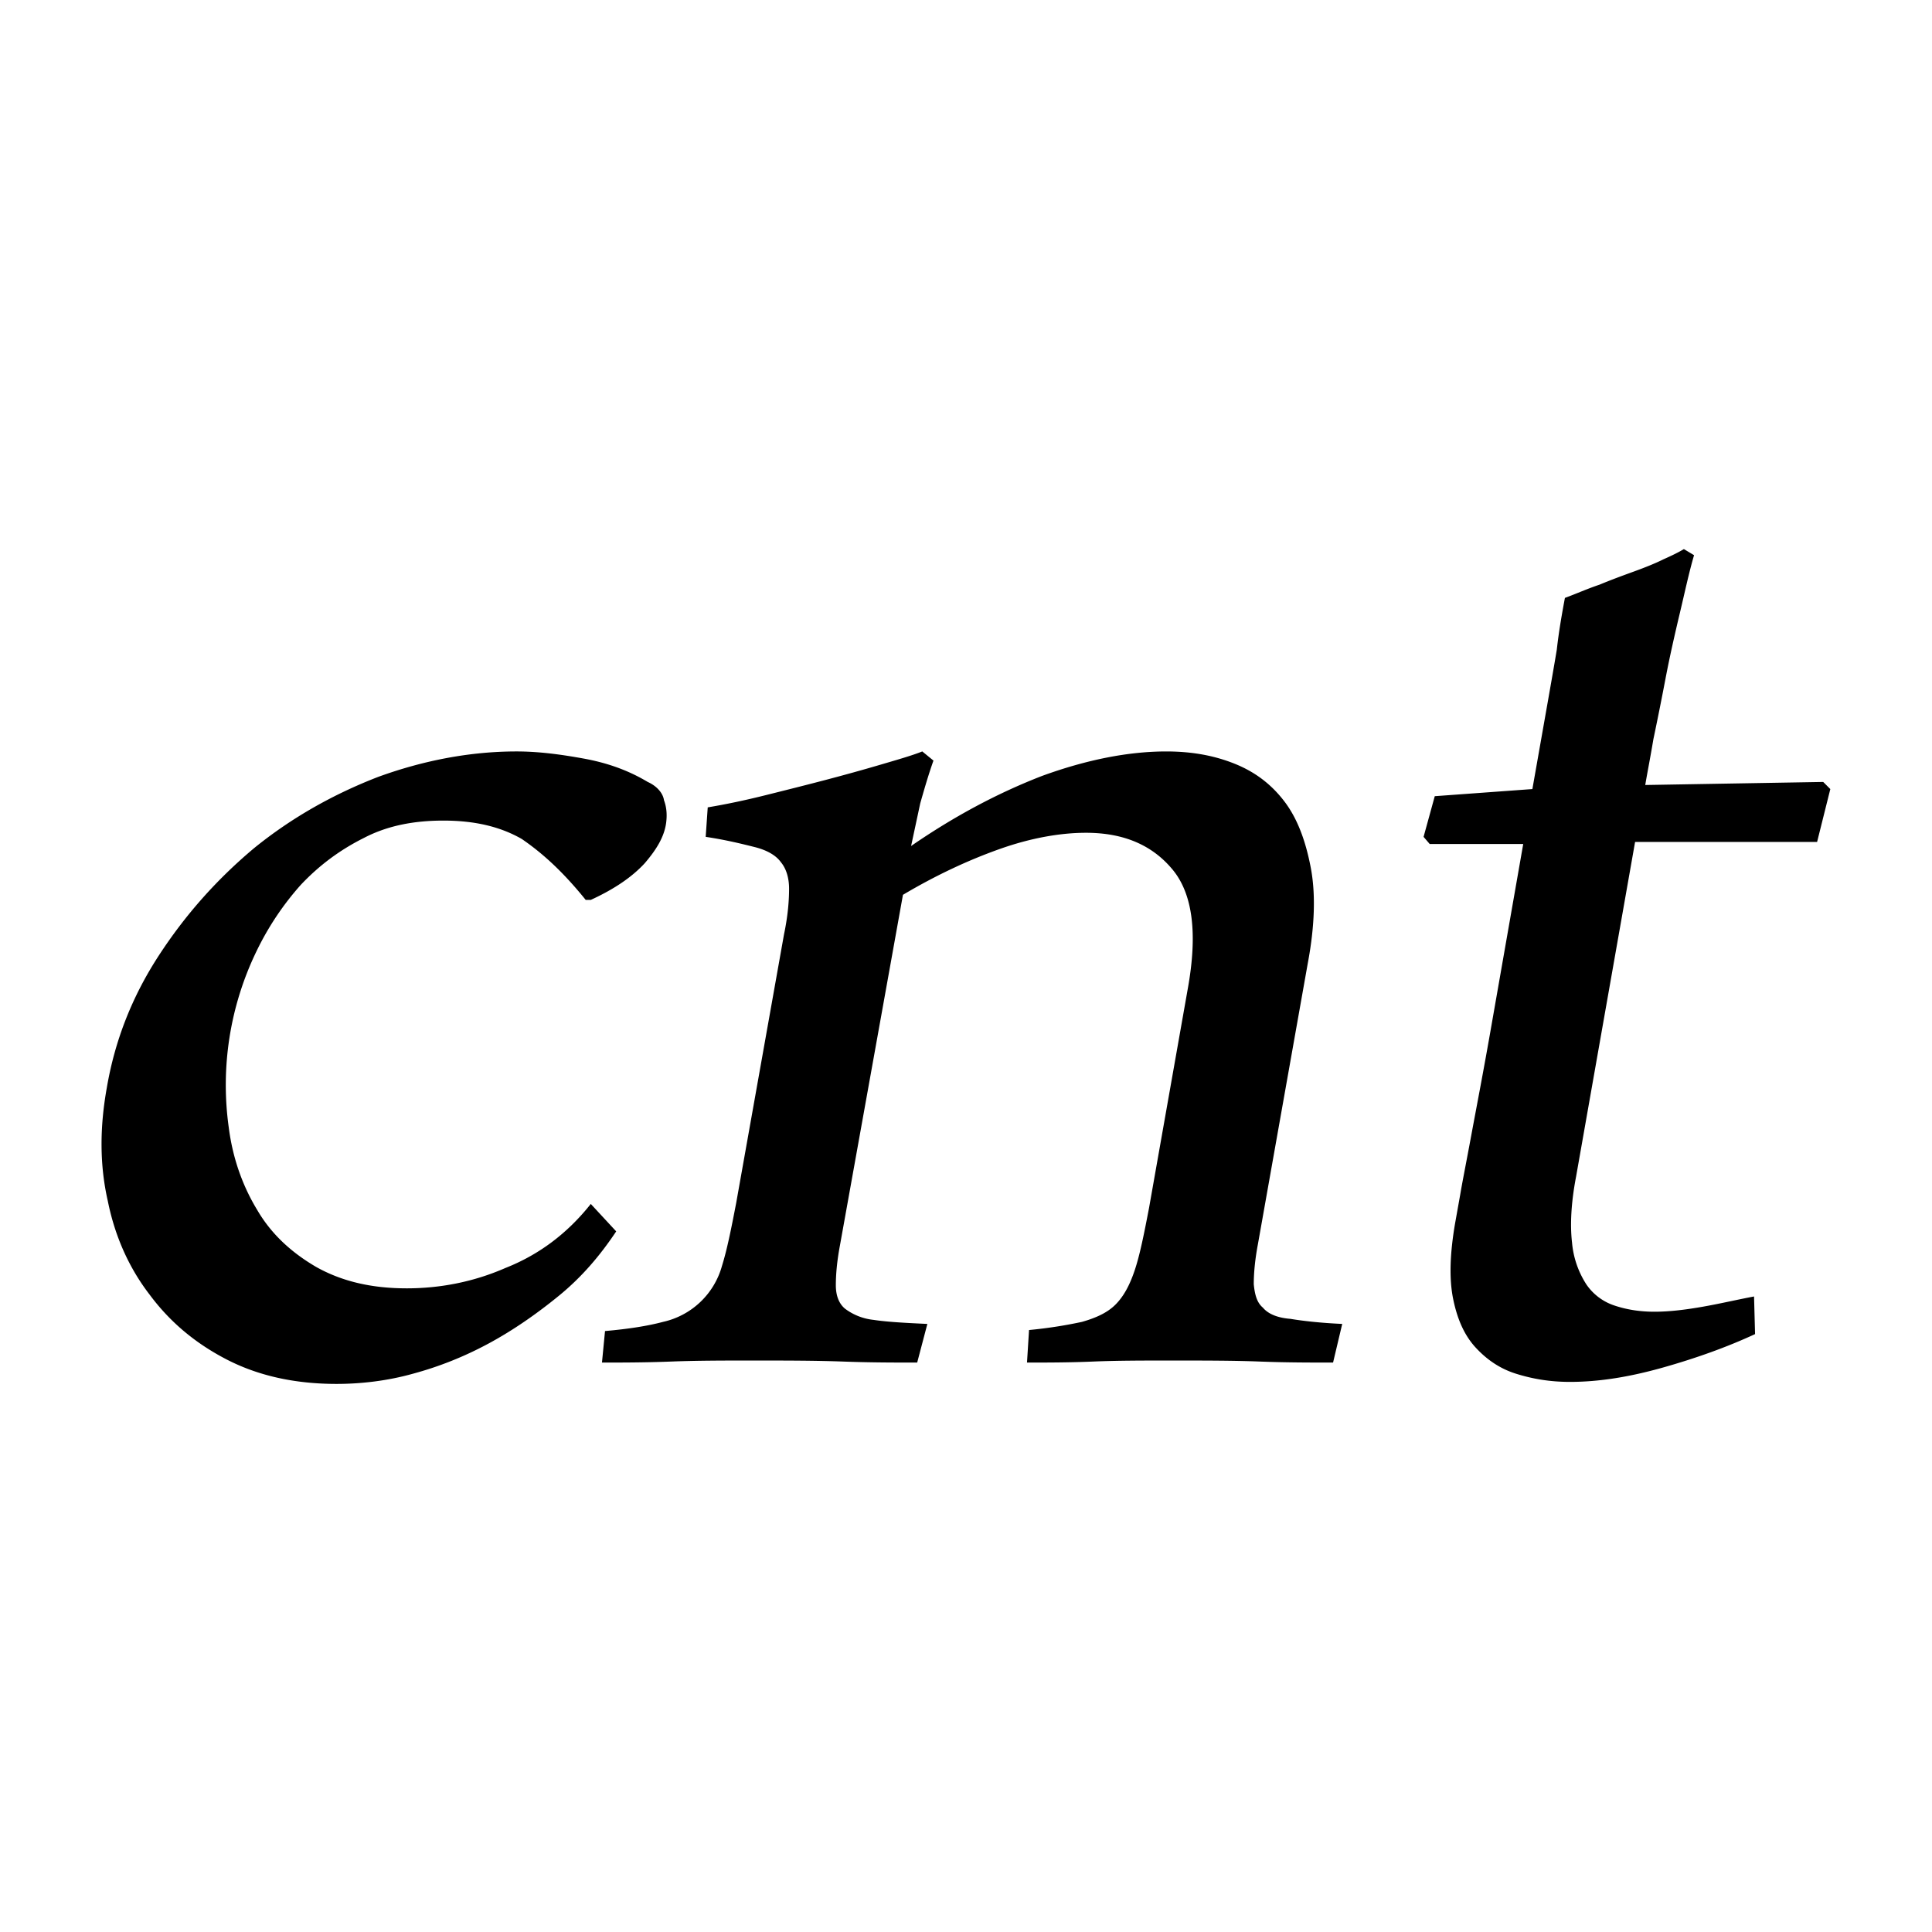 <?xml version="1.0" standalone="no"?><!DOCTYPE svg PUBLIC "-//W3C//DTD SVG 1.1//EN" "http://www.w3.org/Graphics/SVG/1.1/DTD/svg11.dtd"><svg class="icon" width="32px" height="32.00px" viewBox="0 0 1024 1024" version="1.1" xmlns="http://www.w3.org/2000/svg"><path d="M313.128 638.114c-12.396 15.629-27.486 26.947-45.272 33.954-17.246 7.545-35.032 10.779-52.278 10.779-18.863 0-34.493-3.773-47.966-11.318-12.935-7.545-23.714-17.246-31.259-30.181-7.545-12.396-12.935-26.947-15.091-43.655a162.547 162.547 0 0 1 14.552-93.238c6.467-13.474 14.552-25.331 23.714-35.571 9.701-10.24 20.48-18.324 33.415-24.792 12.396-6.467 26.408-9.162 42.038-9.162 16.707 0 30.181 3.234 41.499 9.701 11.857 8.084 22.636 18.324 33.954 32.337h2.695c12.935-5.928 22.097-12.396 28.564-19.402 6.467-7.545 10.24-14.013 11.318-21.019 0.539-3.773 0.539-8.084-1.078-12.396-0.539-3.773-3.773-7.545-8.623-9.701-10.779-6.467-22.097-10.24-33.954-12.396s-23.714-3.773-35.571-3.773c-24.792 0-49.583 4.851-73.297 13.474-23.714 9.162-45.811 21.558-65.752 37.726-19.941 16.707-36.648 35.571-50.661 57.128-14.013 21.558-23.175 44.733-27.486 70.063-3.773 21.019-3.773 40.96 0.539 59.823 3.773 18.863 11.318 35.571 22.097 49.583 10.779 14.552 24.253 25.869 40.96 34.493 16.707 8.623 36.109 12.935 58.206 12.935 12.935 0 26.947-1.617 40.421-5.389 14.013-3.773 27.486-9.162 40.421-16.168 12.935-7.006 25.331-15.629 37.187-25.331 11.857-9.701 21.558-21.019 30.181-33.954l-13.474-14.552z m356.244 54.973c-3.234-2.695-4.312-7.006-4.851-12.396 0-5.389 0.539-12.396 2.156-21.019l26.408-148.749c3.773-19.941 4.312-37.187 1.617-51.2s-7.006-25.869-14.013-35.032c-7.006-9.162-15.629-15.629-26.408-19.941-10.779-4.312-22.636-6.467-36.109-6.467-19.941 0-42.038 4.312-65.752 12.935-23.714 9.162-46.888 21.558-69.524 37.187l4.851-22.636c2.156-7.545 4.312-15.091 7.006-22.636l-5.928-4.851c-5.389 2.156-12.935 4.312-22.097 7.006-9.162 2.695-18.863 5.389-29.103 8.084-10.24 2.695-21.019 5.389-31.798 8.084-10.779 2.695-21.019 4.851-30.72 6.467l-1.078 15.629c10.779 1.617 19.402 3.773 25.869 5.389s11.318 4.312 14.013 8.084c2.695 3.234 4.312 8.084 4.312 14.013 0 5.928-0.539 14.013-2.695 24.253l-25.331 142.282c-2.695 14.013-4.851 24.792-7.545 33.415a41.822 41.822 0 0 1-31.259 29.642c-8.084 2.156-18.324 3.773-30.72 4.851l-1.617 16.707c10.24 0 22.636 0 36.648-0.539 14.013-0.539 28.564-0.539 42.577-0.539 17.785 0 33.415 0 48.505 0.539 14.552 0.539 27.486 0.539 39.343 0.539l5.389-20.48c-11.857-0.539-21.558-1.078-28.564-2.156a30.397 30.397 0 0 1-15.091-5.928c-3.234-2.695-4.851-7.006-4.851-12.396s0.539-12.396 2.156-21.019l33.415-185.937c17.246-10.24 34.493-18.324 51.2-24.253 16.707-5.928 32.337-8.623 45.811-8.623 19.941 0 35.032 6.467 45.811 19.402 10.779 12.935 13.474 33.954 8.084 63.596l-20.48 115.874c-2.695 14.013-4.851 24.792-7.545 32.876-2.695 8.084-5.928 14.013-10.24 18.324-4.312 4.312-10.24 7.006-17.785 9.162-7.545 1.617-16.707 3.234-28.025 4.312l-1.078 17.246c10.24 0 22.097 0 35.032-0.539 12.935-0.539 26.947-0.539 40.96-0.539 17.785 0 33.415 0 47.427 0.539s26.947 0.539 38.804 0.539l4.851-20.48c-11.857-0.539-21.019-1.617-27.486-2.695-7.006-0.539-11.857-2.695-14.552-5.928z m197.255-246.838h96.472l7.006-28.025-3.773-3.773-94.316 1.617c1.078-6.467 2.695-14.552 4.312-24.253 2.156-10.24 4.312-21.019 6.467-32.337 2.156-11.318 4.851-23.175 7.545-34.493 2.695-11.318 4.851-21.558 7.545-30.72l-5.389-3.234c-2.695 1.617-5.928 3.234-10.779 5.389-4.312 2.156-9.701 4.312-15.629 6.467-5.928 2.156-11.857 4.312-18.324 7.006-6.467 2.156-12.396 4.851-18.324 7.006-1.617 8.623-3.234 17.785-4.312 27.486-1.617 9.701-3.234 18.863-4.851 28.025l-8.084 45.811-51.739 3.773-5.928 21.558 3.234 3.773h49.583l-16.707 95.394c-4.312 24.792-8.084 44.194-10.779 58.745-2.695 14.552-4.851 25.331-5.928 31.798l-2.695 15.091c-2.695 15.629-3.234 29.103-1.078 39.882 2.156 10.779 5.928 19.402 11.857 25.869s12.935 11.318 21.558 14.013c8.623 2.695 17.785 4.312 28.564 4.312 15.629 0 31.798-2.695 49.044-7.545 17.246-4.851 33.954-10.779 49.044-17.785l-0.539-19.941c-8.623 1.617-17.785 3.773-26.947 5.389-9.162 1.617-17.785 2.695-25.869 2.695-7.545 0-14.552-1.078-21.019-3.234a28.995 28.995 0 0 1-15.091-11.318 48.559 48.559 0 0 1-7.545-22.097c-1.078-9.162-0.539-21.019 2.156-35.032l31.259-177.314z"   /></svg>
